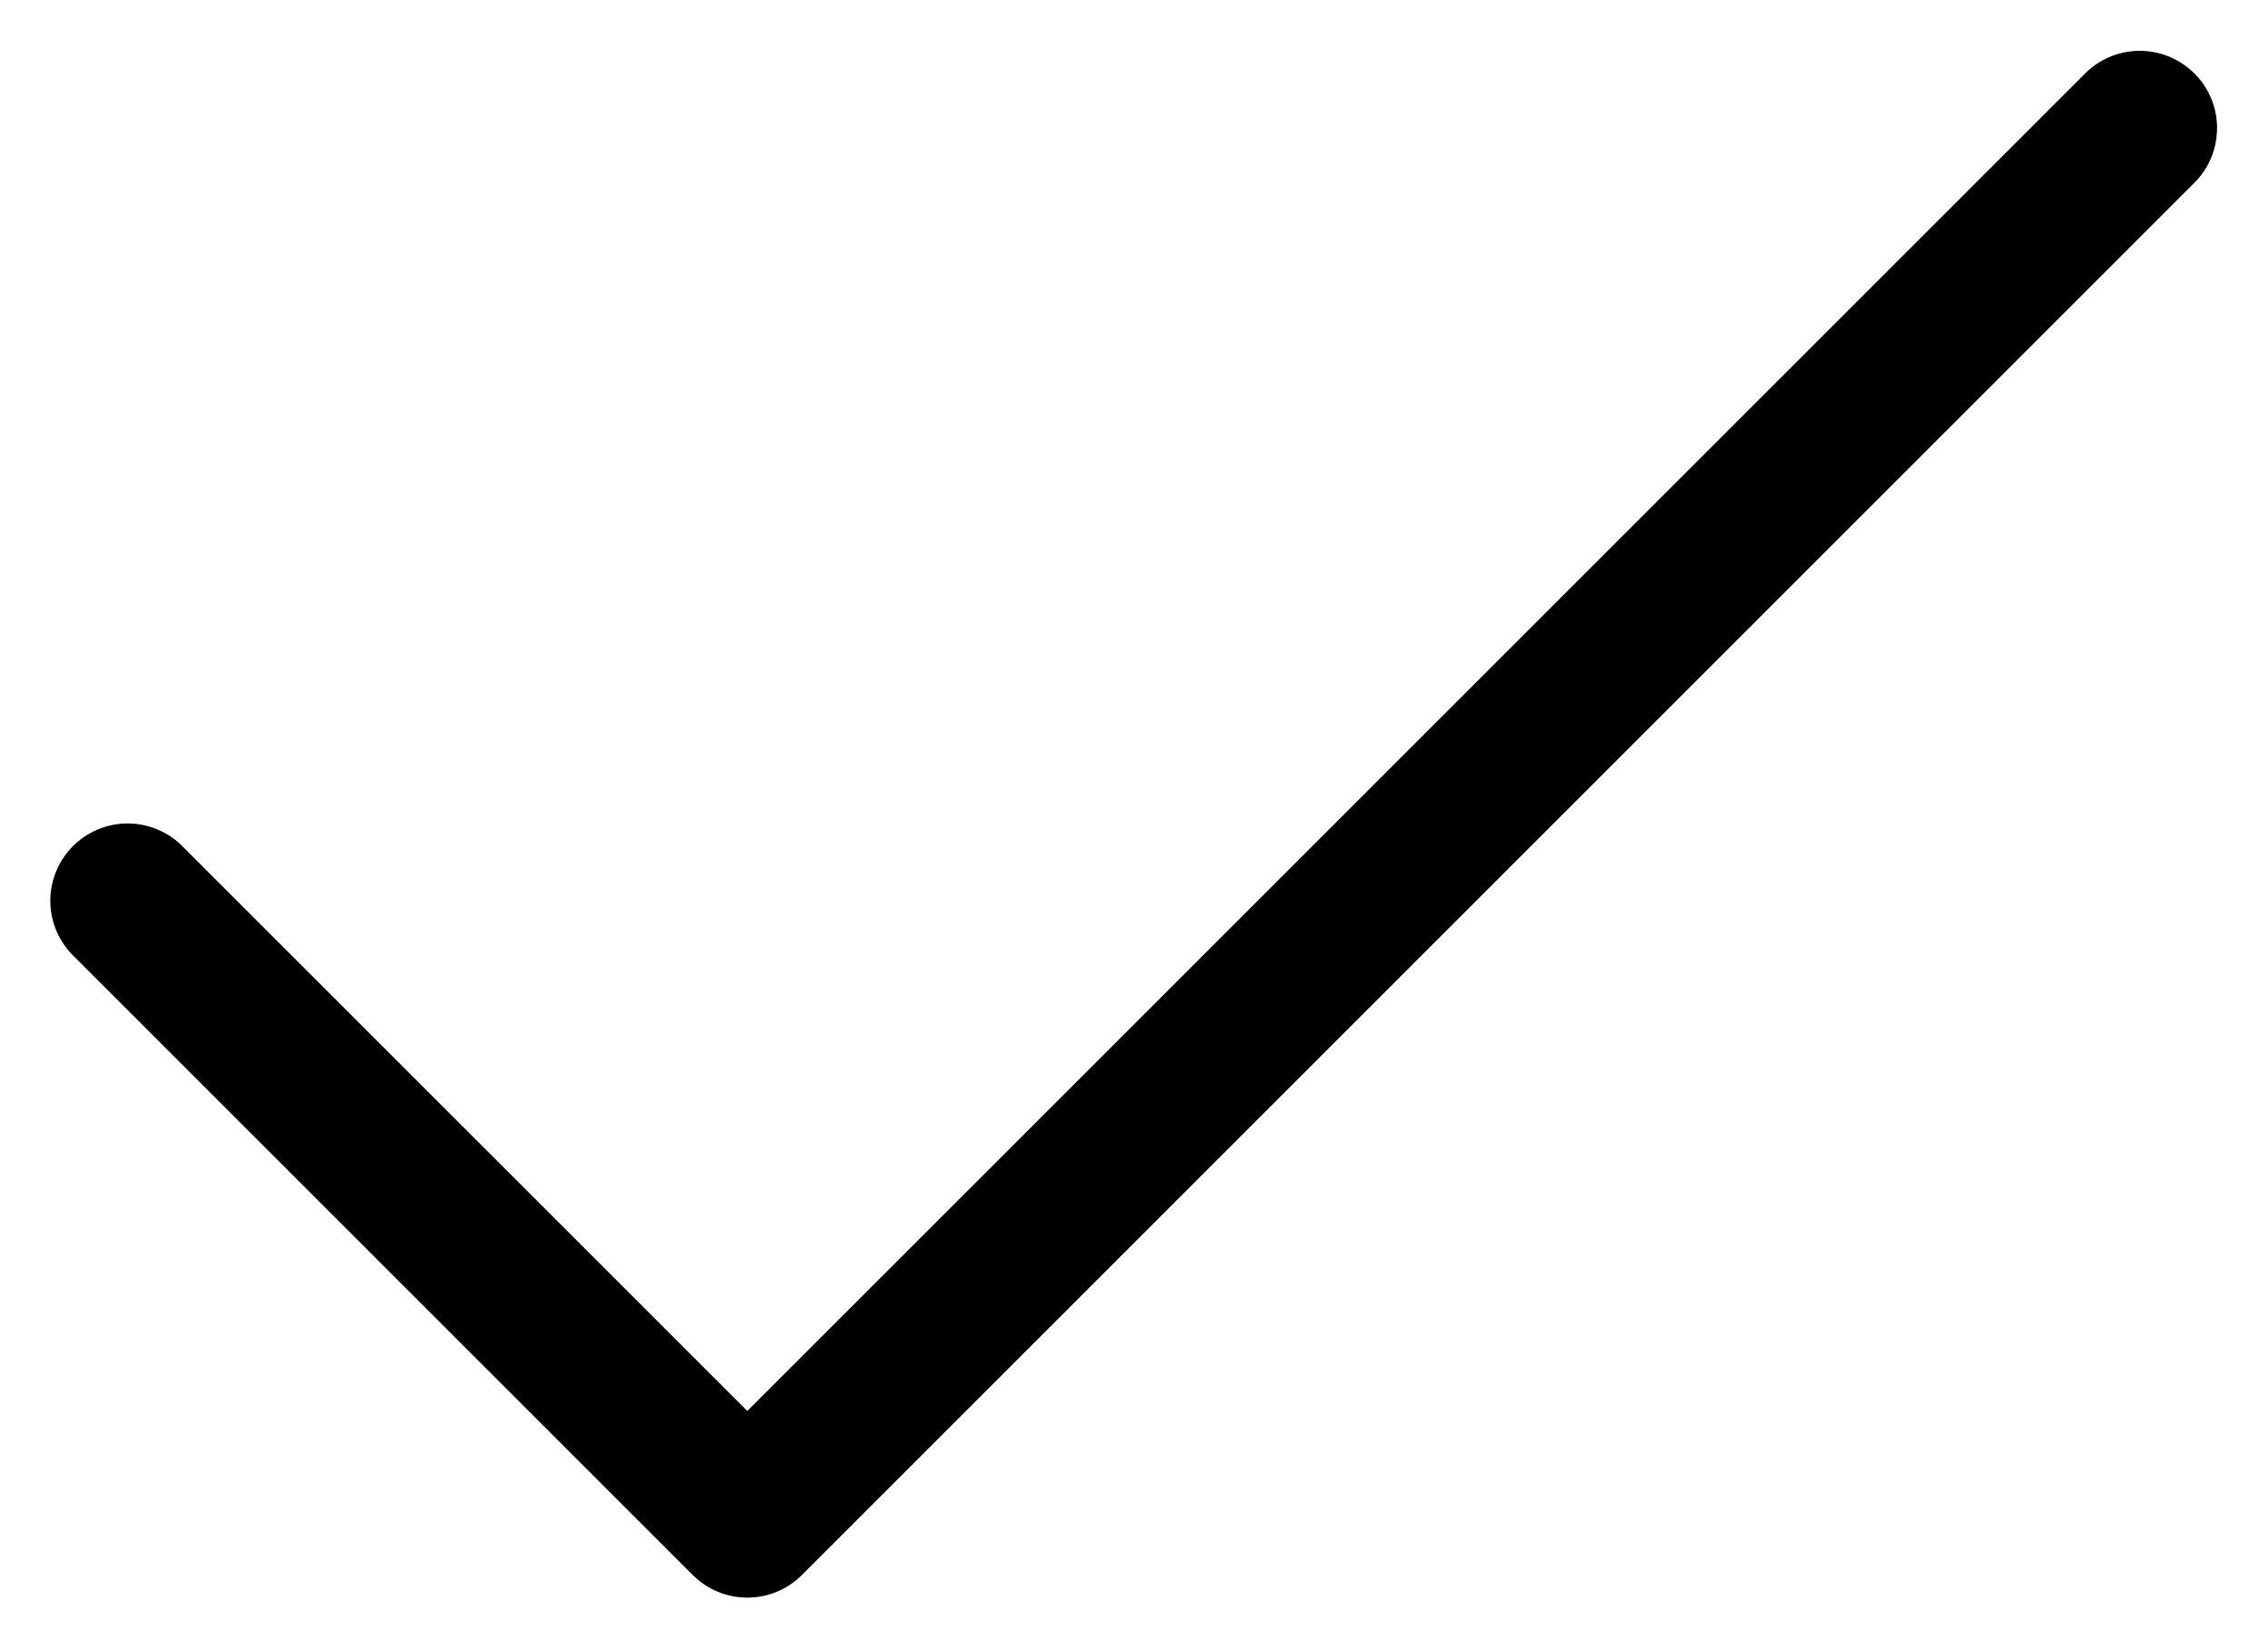 <svg width="22" height="16" viewBox="0 0 22 16" fill="none" xmlns="http://www.w3.org/2000/svg">
<path d="M20.735 0.493C20.54 0.499 20.355 0.58 20.219 0.72L7.249 13.689L1.779 8.22C1.71 8.148 1.628 8.09 1.536 8.051C1.444 8.011 1.346 7.99 1.246 7.989C1.146 7.988 1.047 8.007 0.955 8.045C0.862 8.082 0.779 8.138 0.708 8.209C0.637 8.279 0.582 8.363 0.544 8.456C0.506 8.548 0.487 8.647 0.488 8.747C0.489 8.846 0.51 8.945 0.55 9.037C0.589 9.128 0.647 9.211 0.719 9.28L6.719 15.28C6.86 15.421 7.05 15.5 7.249 15.5C7.448 15.5 7.639 15.421 7.779 15.28L21.279 1.78C21.388 1.675 21.462 1.539 21.491 1.391C21.521 1.243 21.506 1.089 21.447 0.95C21.388 0.811 21.288 0.693 21.161 0.612C21.034 0.53 20.886 0.489 20.735 0.493Z" fill="black"/>
</svg>
